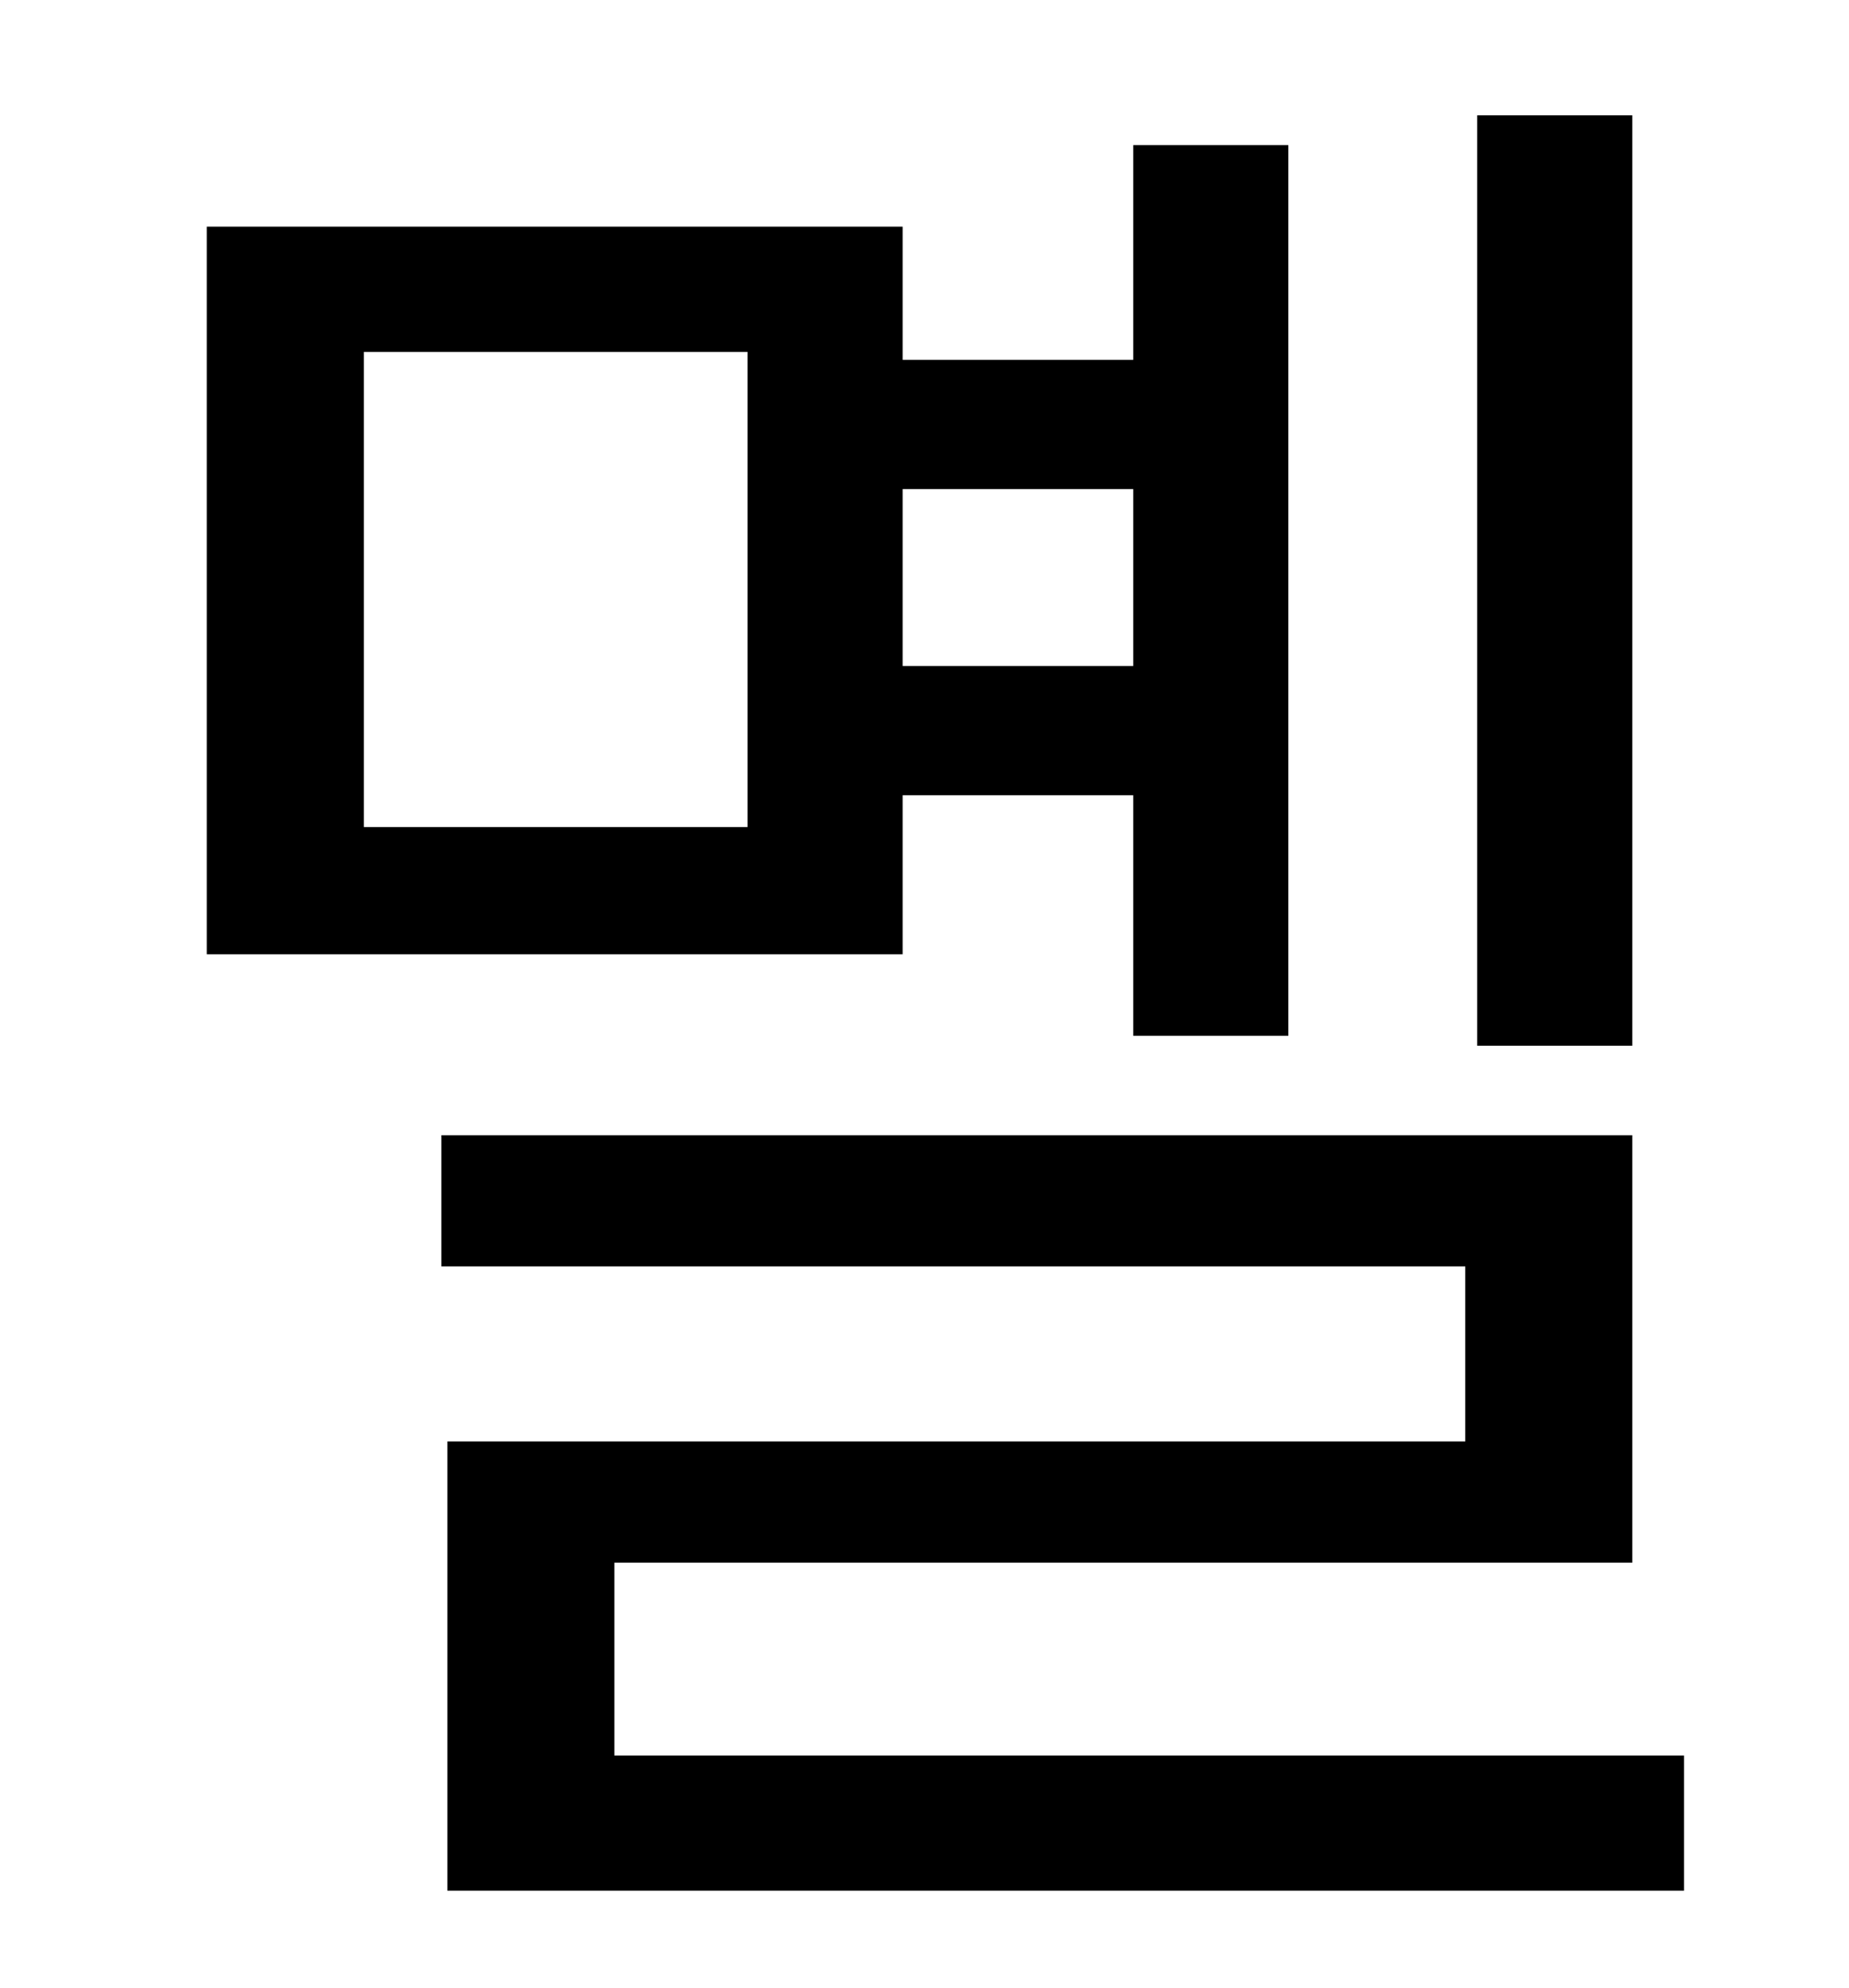 <?xml version="1.0" standalone="no"?>
<!DOCTYPE svg PUBLIC "-//W3C//DTD SVG 1.1//EN" "http://www.w3.org/Graphics/SVG/1.1/DTD/svg11.dtd" >
<svg xmlns="http://www.w3.org/2000/svg" xmlns:xlink="http://www.w3.org/1999/xlink" version="1.1" viewBox="-10 0 930 1000">
   <path fill="currentColor"
d="M811 58v468h-78v-468h78zM366 416v-239h-193v239h193zM560 246h-116v89h116v-89zM444 400v80h-350v-366h350v67h116v-108h78v448h-78v-121h-116zM299 883h538v68h-622v-226h512v-88h-515v-66h599v215h-512v97z" />
</svg>

